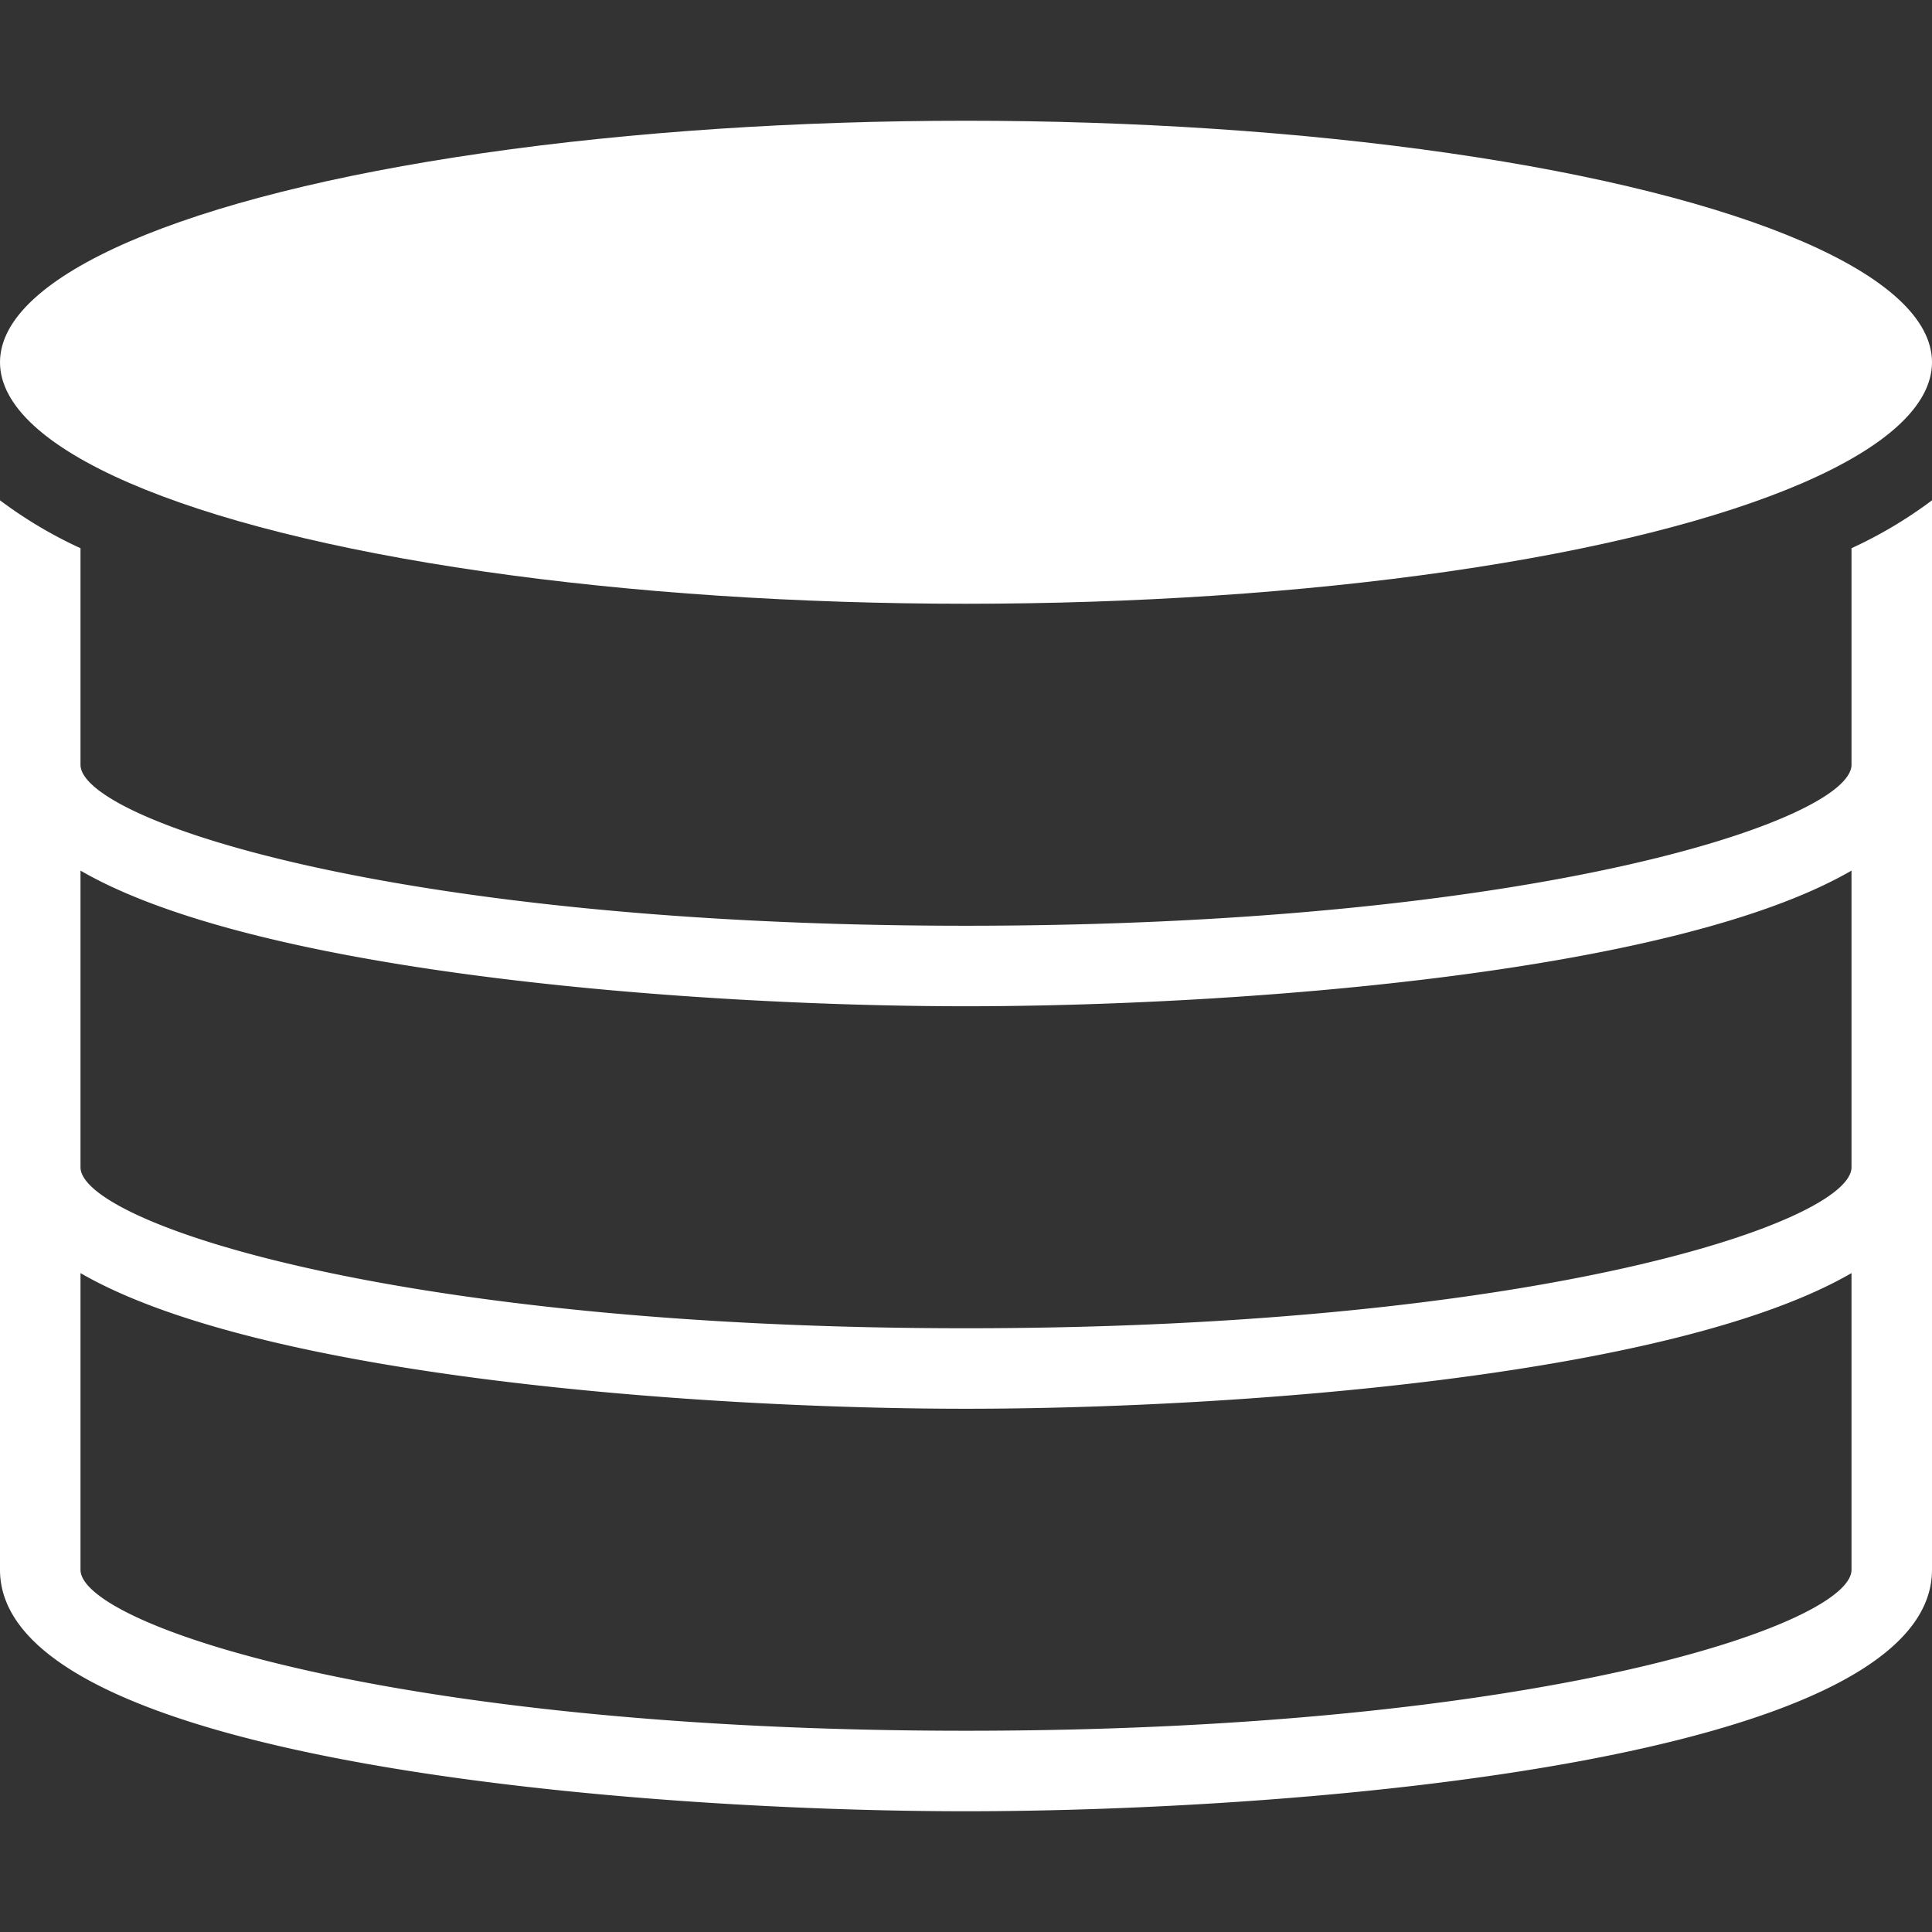 <svg xmlns="http://www.w3.org/2000/svg" viewBox="0 0 48 48"><rect x="0" y="0" width="48" height="48" fill="#333333" stroke="none"/><defs><style>.cls-1{fill:#ffffff;}.cls-2{fill:#ffffff;}</style></defs><title>Database</title><g id="Database"><ellipse class="cls-1" cx="24" cy="9" rx="24" ry="6"/><path class="cls-2" d="M46,13.62V19c0,1.36-7.77,4-22,4S2,20.36,2,19V13.62a10.9,10.9,0,0,1-2-1.19V39c0,4.75,15.7,6,24,6s24-1.25,24-6V12.43A10.9,10.9,0,0,1,46,13.62ZM46,39c0,1.36-7.77,4-22,4S2,40.36,2,39V31.63C6.49,34.23,17.51,35,24,35s17.51-.77,22-3.37Zm0-10c0,1.36-7.77,4-22,4S2,30.36,2,29V21.63C6.49,24.23,17.51,25,24,25s17.51-.77,22-3.37Z"/></g></svg>